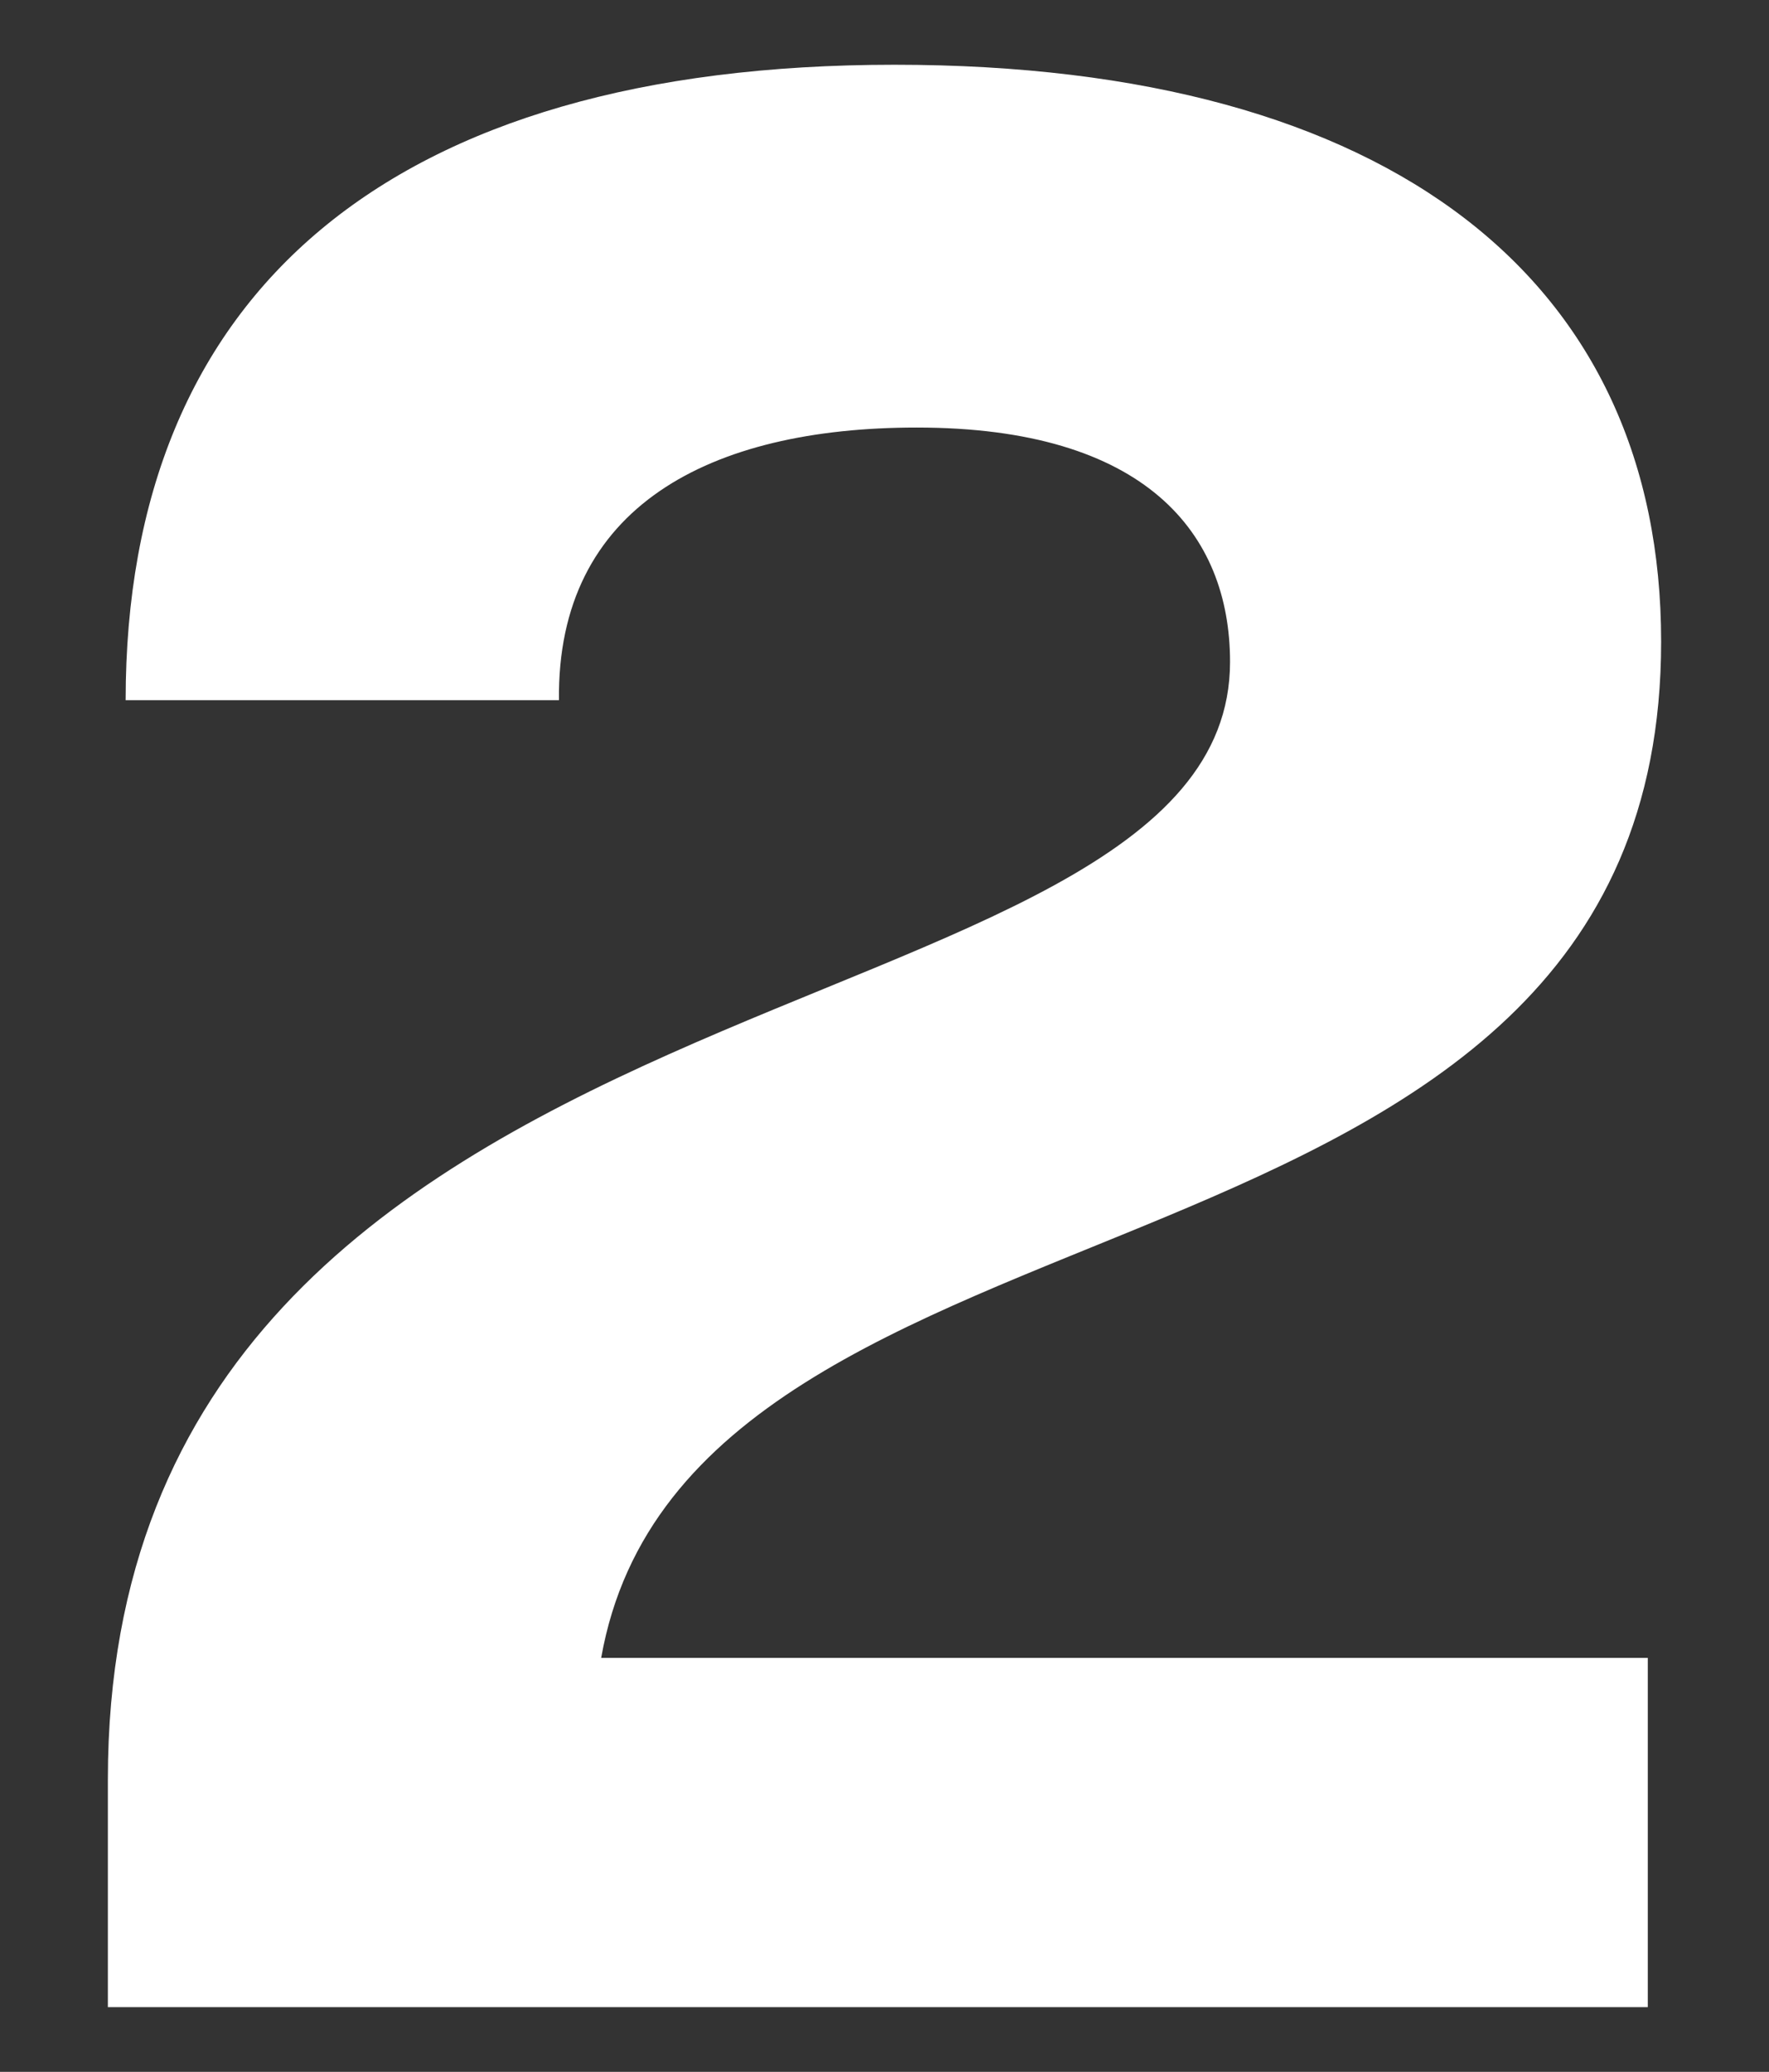 <svg width="82" height="96" viewBox="0 0 82 96" fill="none" xmlns="http://www.w3.org/2000/svg">
<rect x="0" y="0" width="82" height="96" fill="#333333" stroke="none"/>
<path d="M77 29.729C77 61.364 31.987 53.534 27.867 76.817H76.382V93H5V82.455C5 43.615 57.017 48.94 57.017 30.668C57.017 24.717 53.103 19.81 42.494 19.81C32.914 19.81 25.807 23.464 25.91 32.443H5.824C5.824 13.545 18.081 3 41.464 3C64.639 3 77 13.128 77 29.729Z" fill="white"/>
</svg>
